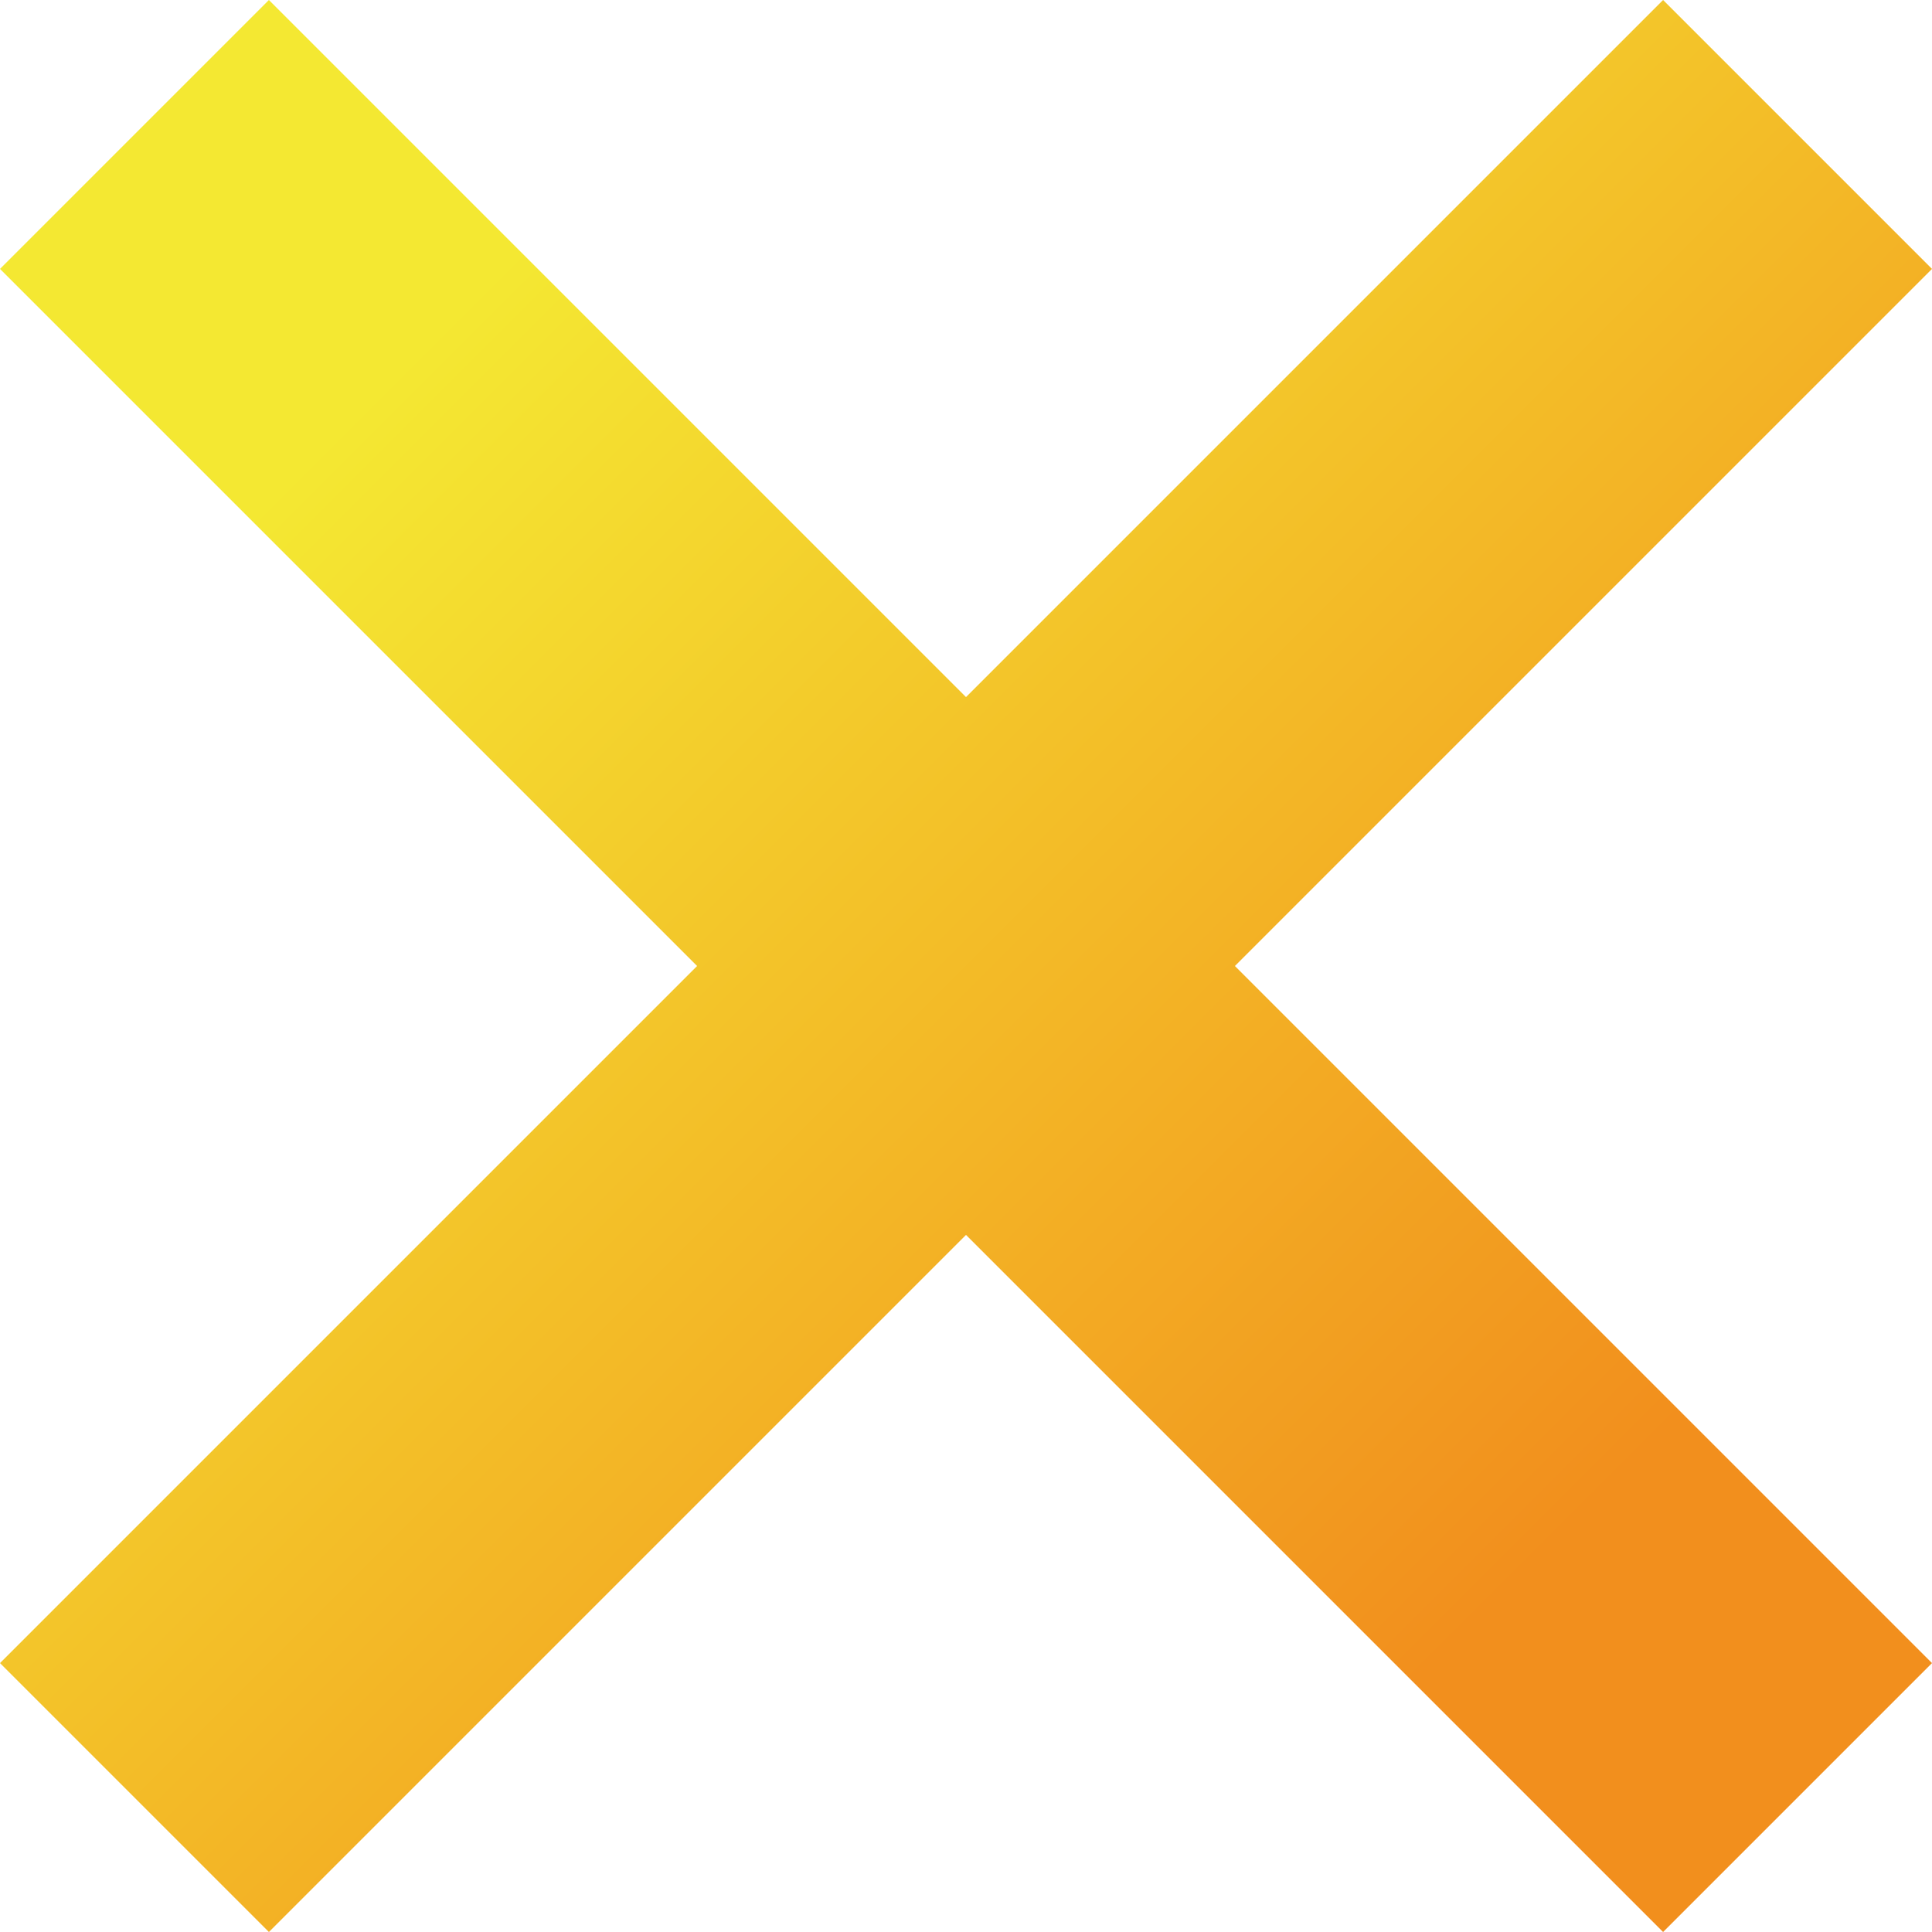 <svg width="16" height="16" viewBox="0 0 16 16" fill="none" xmlns="http://www.w3.org/2000/svg">
<path d="M16 2.227L13.773 0L8 5.773L2.227 0L0 2.227L5.773 8L0 13.773L2.227 16L8 10.227L13.773 16L16 13.773L10.227 8L16 2.227Z" fill="url(#paint0_linear_40_24372)"/>
<defs>
<linearGradient id="paint0_linear_40_24372" x1="1.112" y1="1.112" x2="14.885" y2="14.888" gradientUnits="userSpaceOnUse">
<stop offset="0.15" stop-color="#F4E832"/>
<stop offset="0.85" stop-color="#F28F1D"/>
</linearGradient>
</defs>
</svg>
